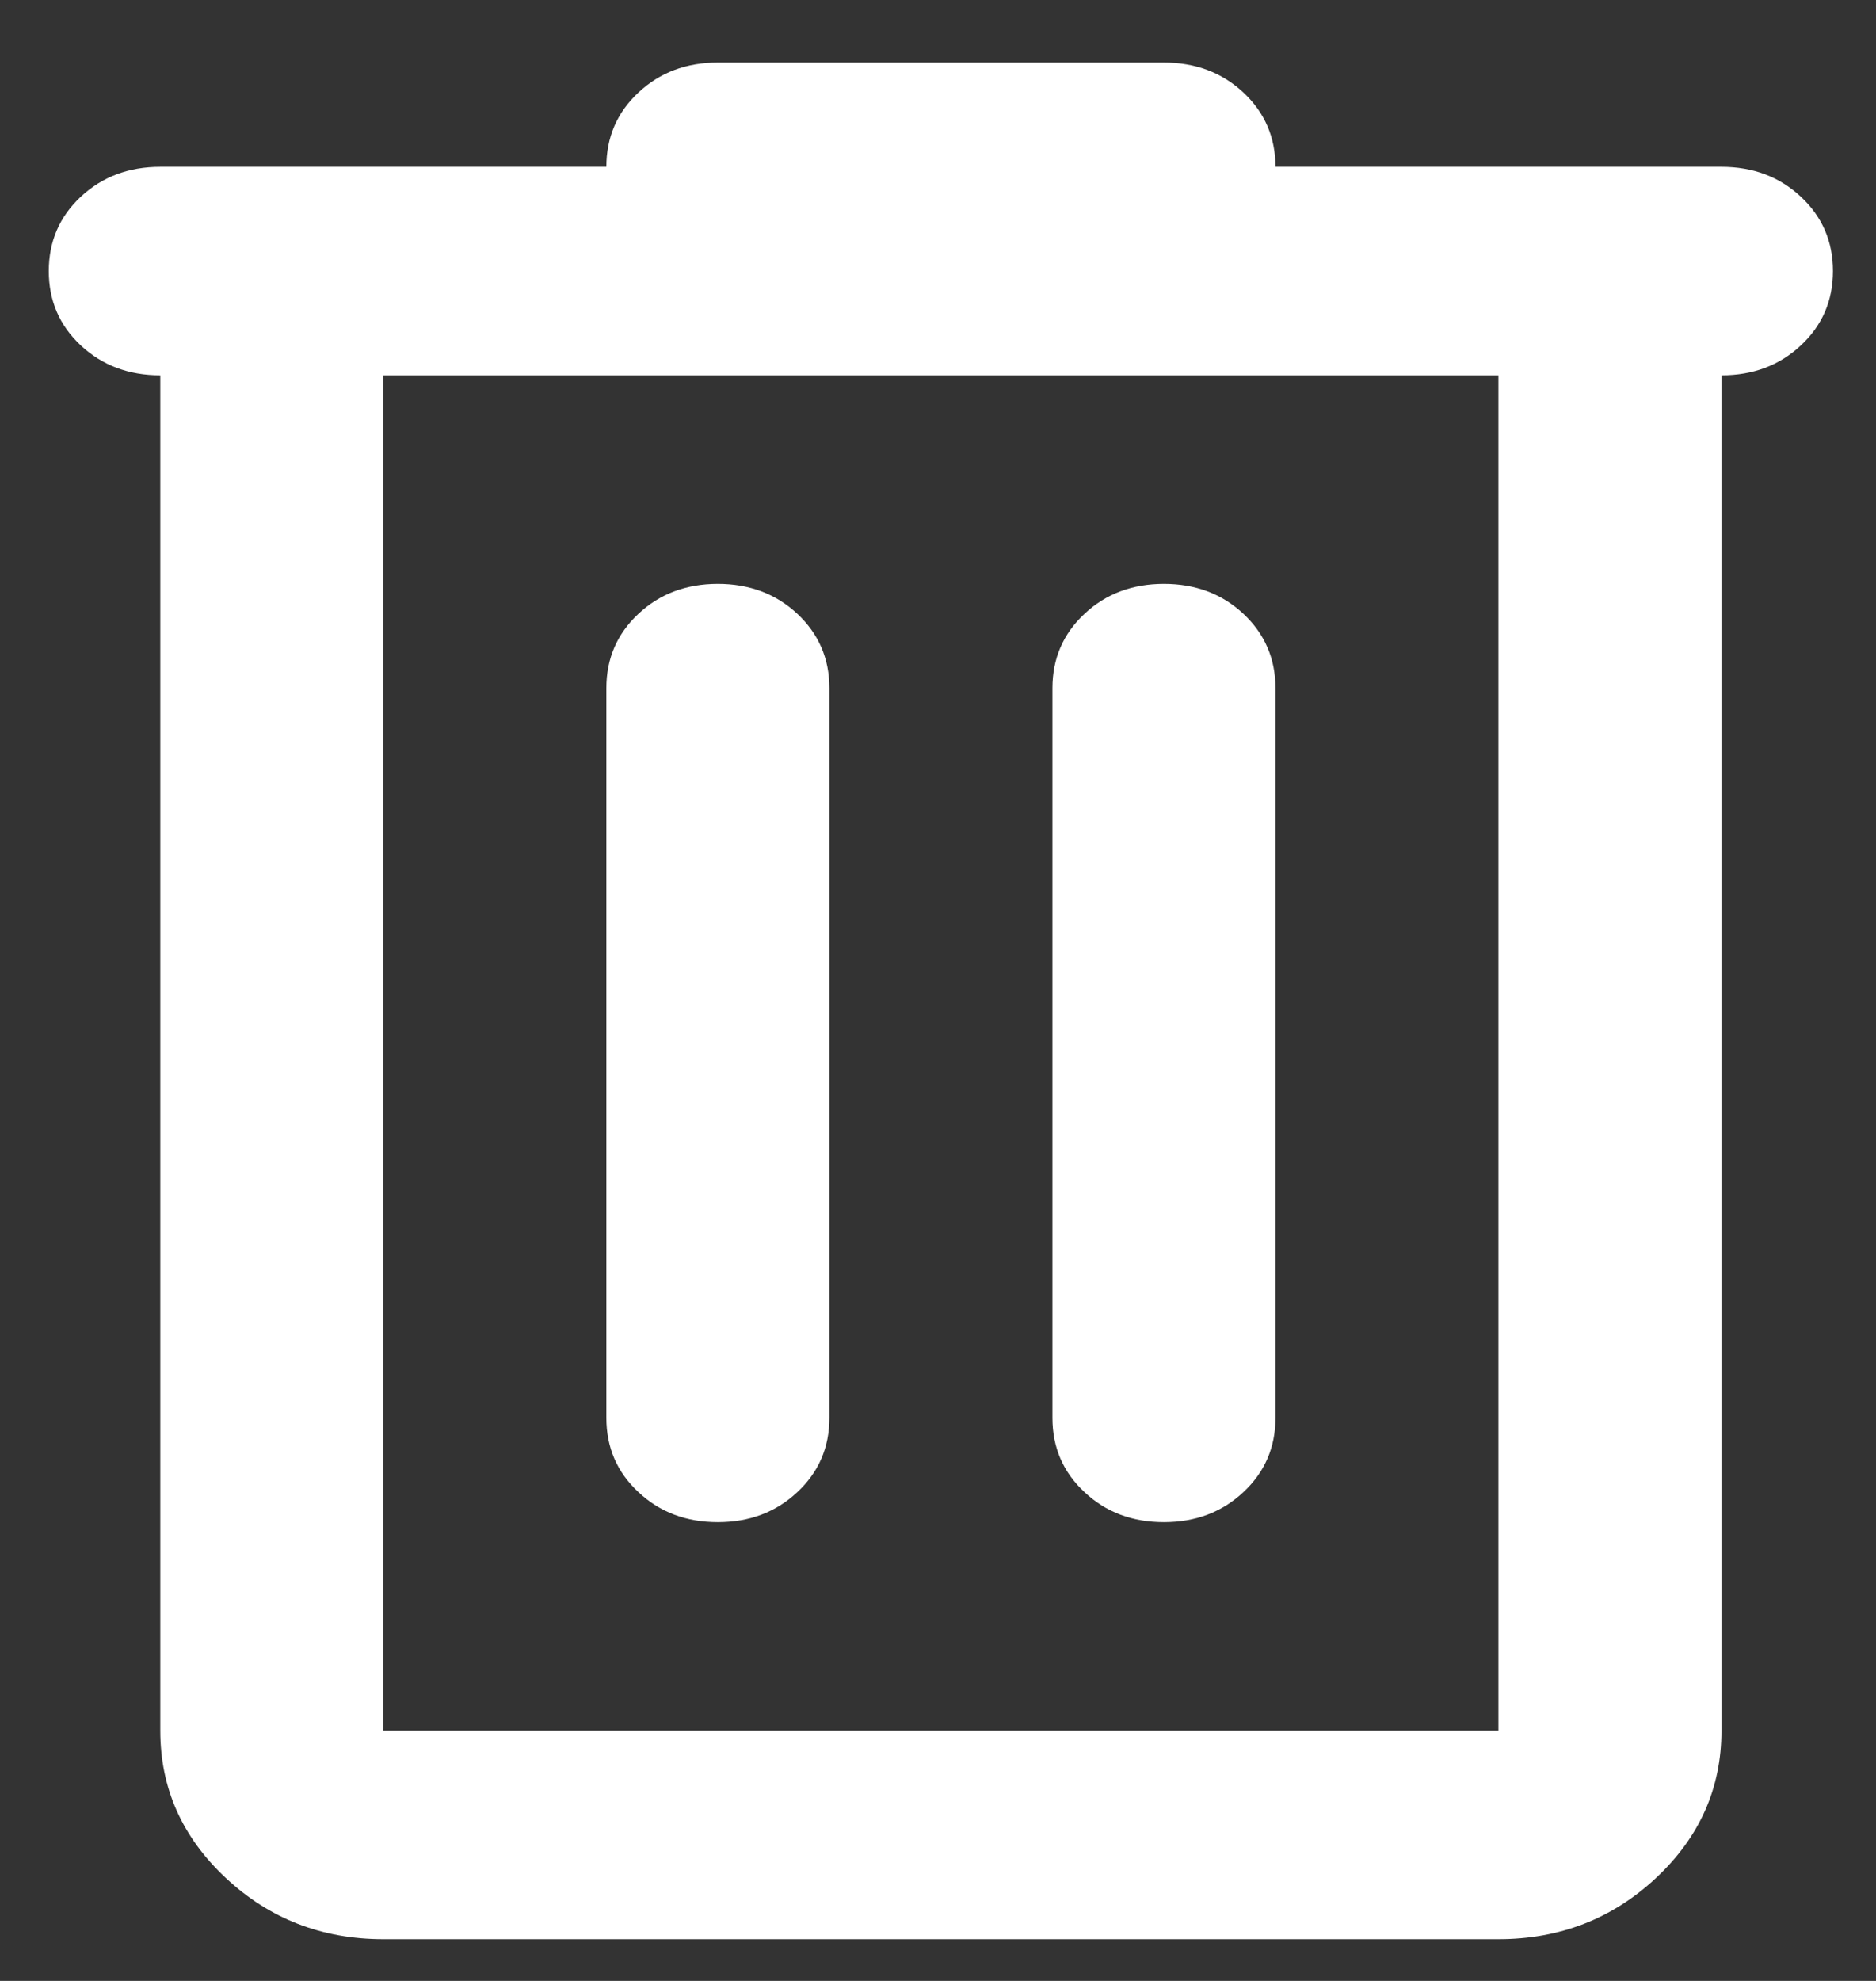 <svg width="18" height="19" viewBox="0 0 18 19" fill="none" xmlns="http://www.w3.org/2000/svg">
<rect x="0" y="0" width="18" height="19" fill="#333333" stroke="none"/>
<path d="M3.678 18.6C3.089 18.6 2.585 18.404 2.167 18.013C1.747 17.621 1.538 17.15 1.538 16.6V3.6C1.234 3.6 0.98 3.504 0.775 3.313C0.57 3.121 0.468 2.883 0.468 2.6C0.468 2.317 0.57 2.079 0.775 1.887C0.98 1.696 1.234 1.6 1.538 1.6H5.818C5.818 1.317 5.92 1.079 6.126 0.887C6.33 0.696 6.584 0.6 6.888 0.6H11.168C11.471 0.6 11.725 0.696 11.93 0.887C12.135 1.079 12.238 1.317 12.238 1.6H16.517C16.821 1.6 17.075 1.696 17.279 1.887C17.485 2.079 17.587 2.317 17.587 2.6C17.587 2.883 17.485 3.121 17.279 3.313C17.075 3.504 16.821 3.6 16.517 3.6V16.6C16.517 17.15 16.308 17.621 15.889 18.013C15.47 18.404 14.966 18.6 14.377 18.6H3.678ZM3.678 3.6V16.6H14.377V3.6H3.678ZM5.818 13.6C5.818 13.883 5.92 14.121 6.126 14.312C6.33 14.504 6.584 14.6 6.888 14.6C7.191 14.6 7.445 14.504 7.65 14.312C7.855 14.121 7.958 13.883 7.958 13.6V6.6C7.958 6.317 7.855 6.079 7.65 5.887C7.445 5.696 7.191 5.6 6.888 5.6C6.584 5.6 6.33 5.696 6.126 5.887C5.92 6.079 5.818 6.317 5.818 6.6V13.6ZM10.098 13.6C10.098 13.883 10.2 14.121 10.406 14.312C10.61 14.504 10.864 14.6 11.168 14.6C11.471 14.6 11.725 14.504 11.93 14.312C12.135 14.121 12.238 13.883 12.238 13.6V6.6C12.238 6.317 12.135 6.079 11.93 5.887C11.725 5.696 11.471 5.6 11.168 5.6C10.864 5.6 10.61 5.696 10.406 5.887C10.2 6.079 10.098 6.317 10.098 6.6V13.6ZM3.678 3.6V16.6V3.6Z" fill="white"/>
</svg>
